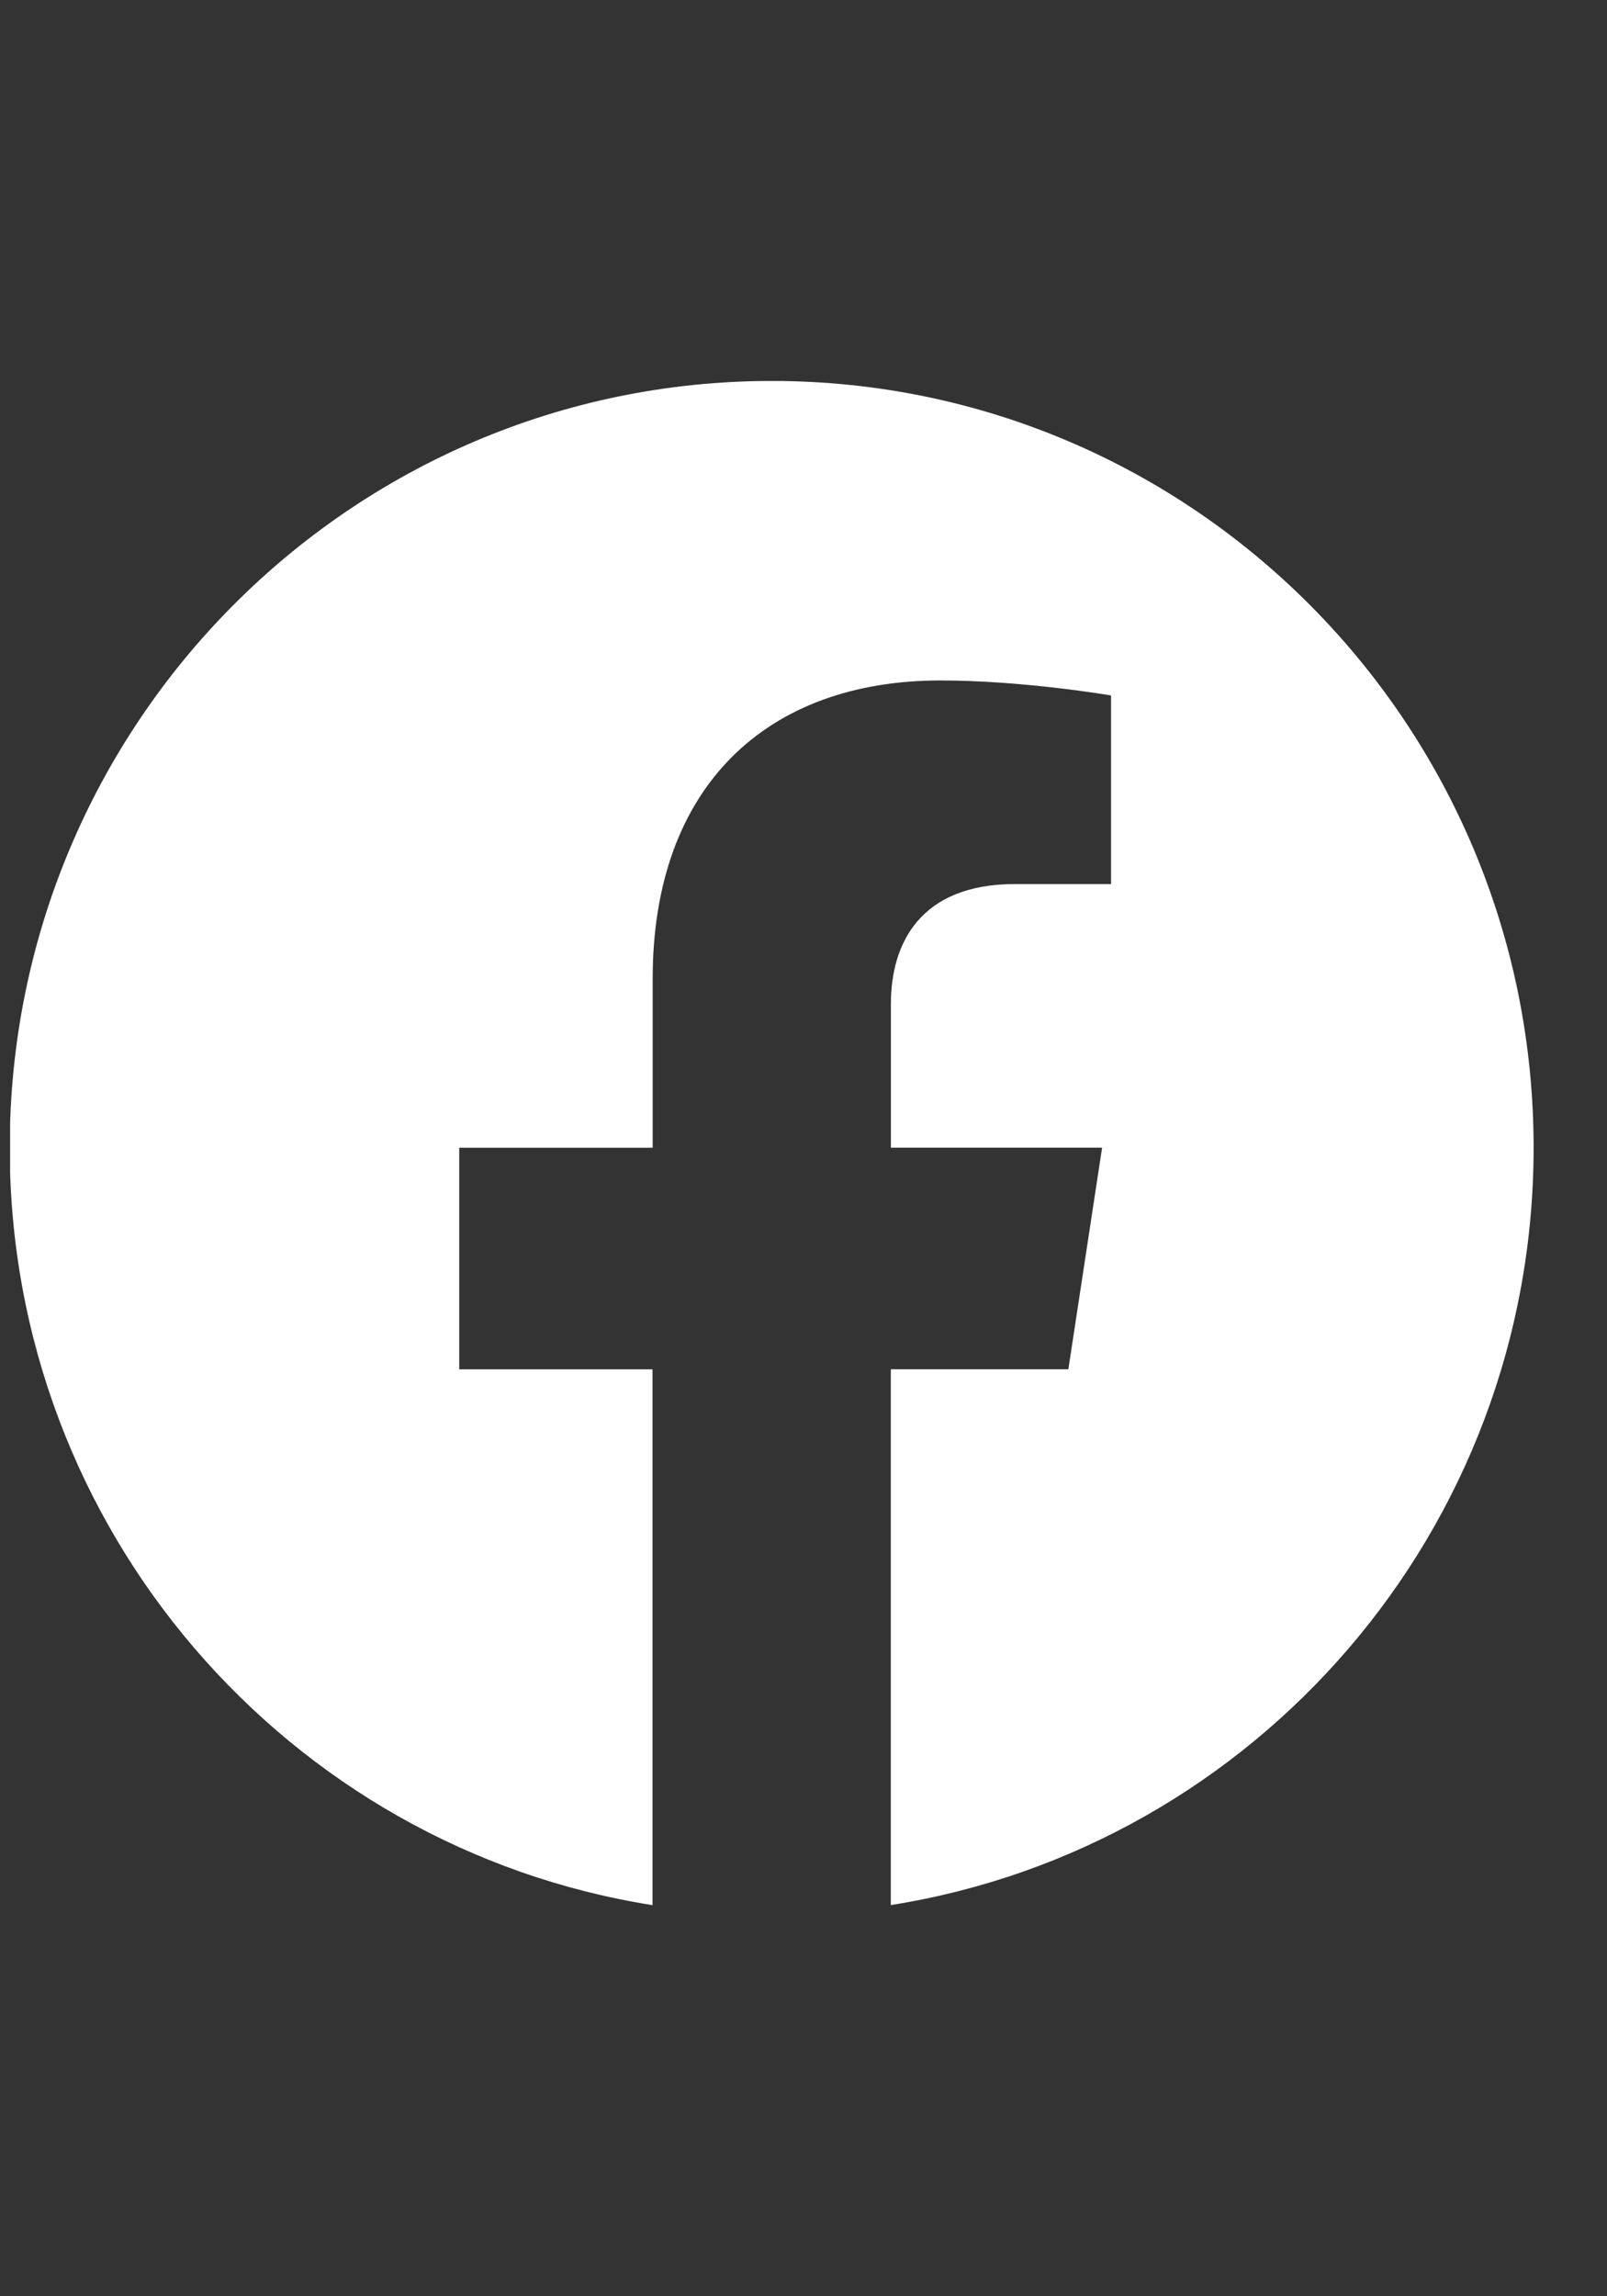 <svg width="21" height="30" viewBox="0 0 21 30" fill="none" xmlns="http://www.w3.org/2000/svg">
<rect x="0" y="0" width="21" height="30" fill="#333333" stroke="none"/>
<g clip-path="url(#clip0_1_9083)">
<path d="M20.041 14.994C20.041 9.461 15.583 4.977 10.085 4.977C4.585 4.978 0.127 9.461 0.127 14.995C0.127 19.994 3.768 24.138 8.527 24.89V17.89H6.001V14.995H8.529V12.787C8.529 10.277 10.017 8.89 12.29 8.89C13.38 8.89 14.519 9.086 14.519 9.086V11.55H13.263C12.028 11.55 11.642 12.322 11.642 13.115V14.994H14.402L13.961 17.889H11.641V24.889C16.399 24.137 20.041 19.993 20.041 14.994Z" fill="white"/>
</g>
<defs>
<clipPath id="clip0_1_9083">
<rect width="19.911" height="19.911" fill="white" transform="translate(0.132 4.978)"/>
</clipPath>
</defs>
</svg>
